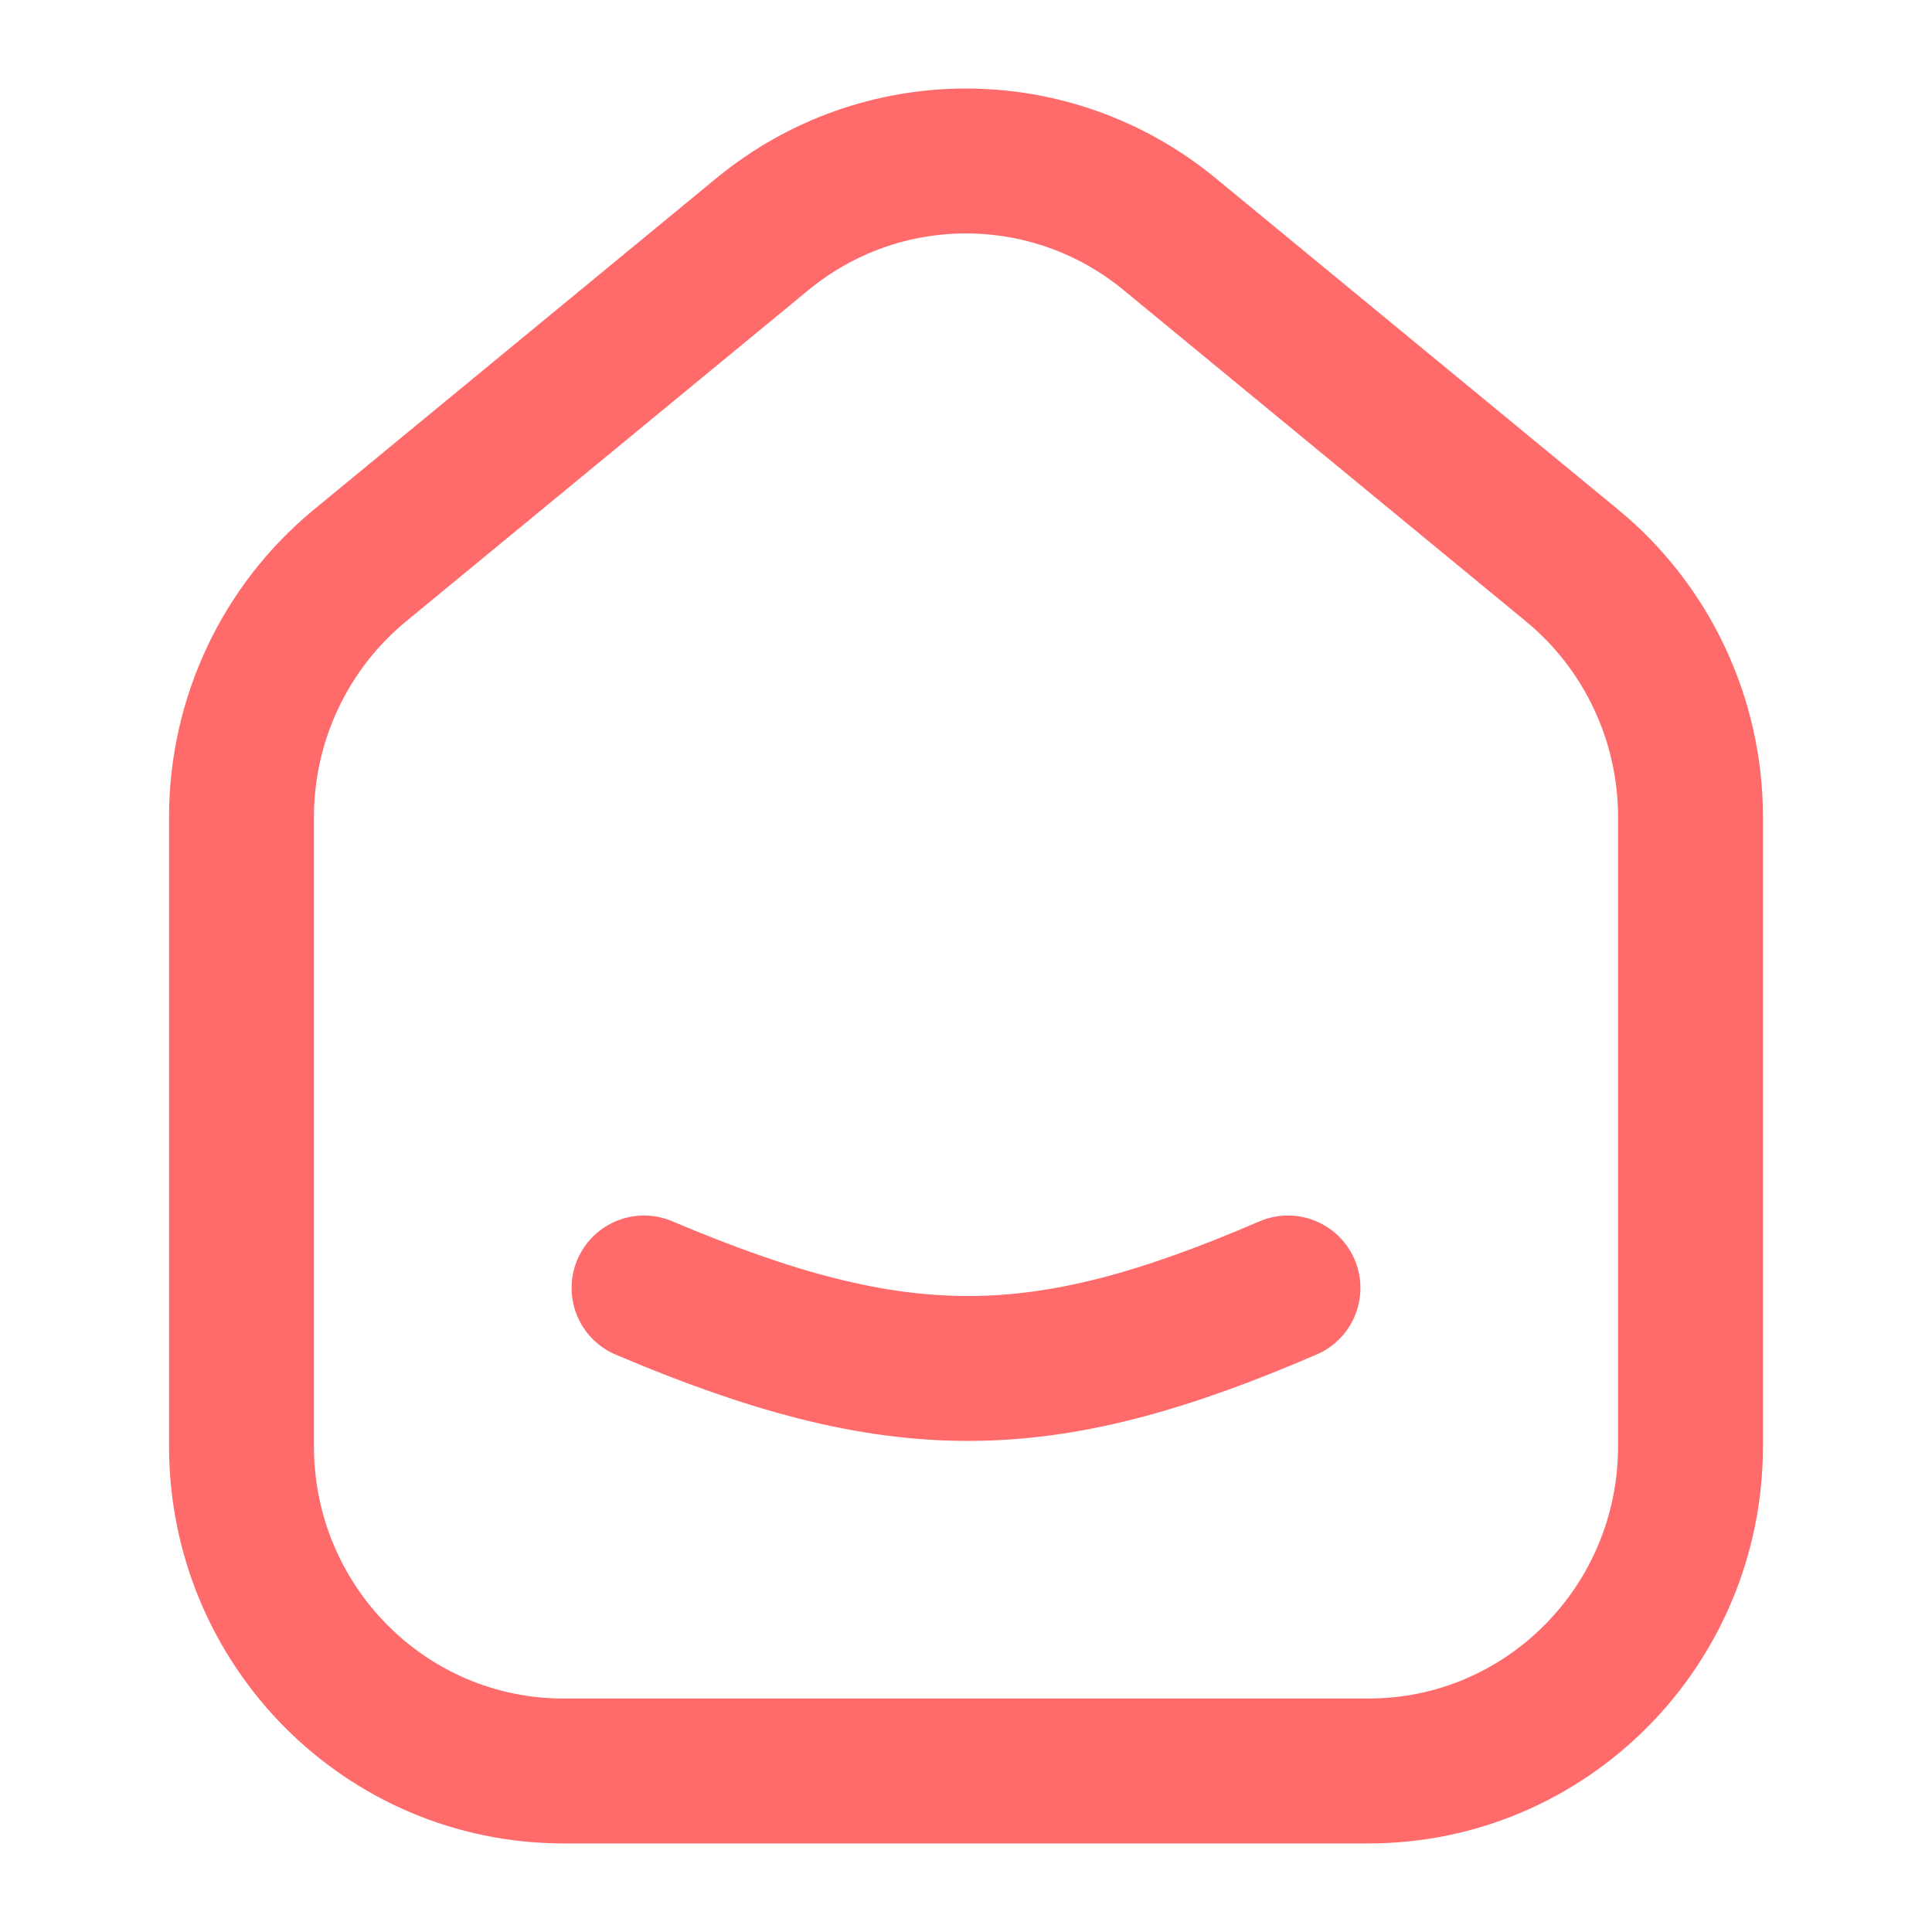 <svg width="20" height="20" viewBox="0 0 20 20" fill="none" xmlns="http://www.w3.org/2000/svg">
<path d="M6.667 13.333C9.31 14.454 10.78 14.434 13.333 13.333M17.5 8.458V14.972C17.5 16.828 16.008 18.333 14.167 18.333H5.833C3.992 18.333 2.5 16.828 2.5 14.972V8.458C2.5 7.449 2.95 6.494 3.725 5.855L7.892 2.424C9.119 1.414 10.881 1.414 12.108 2.424L16.275 5.855C17.05 6.494 17.5 7.449 17.5 8.458Z" stroke="#FF6B6B" stroke-width="1.5" stroke-linecap="round" stroke-linejoin="round"/>
</svg>

